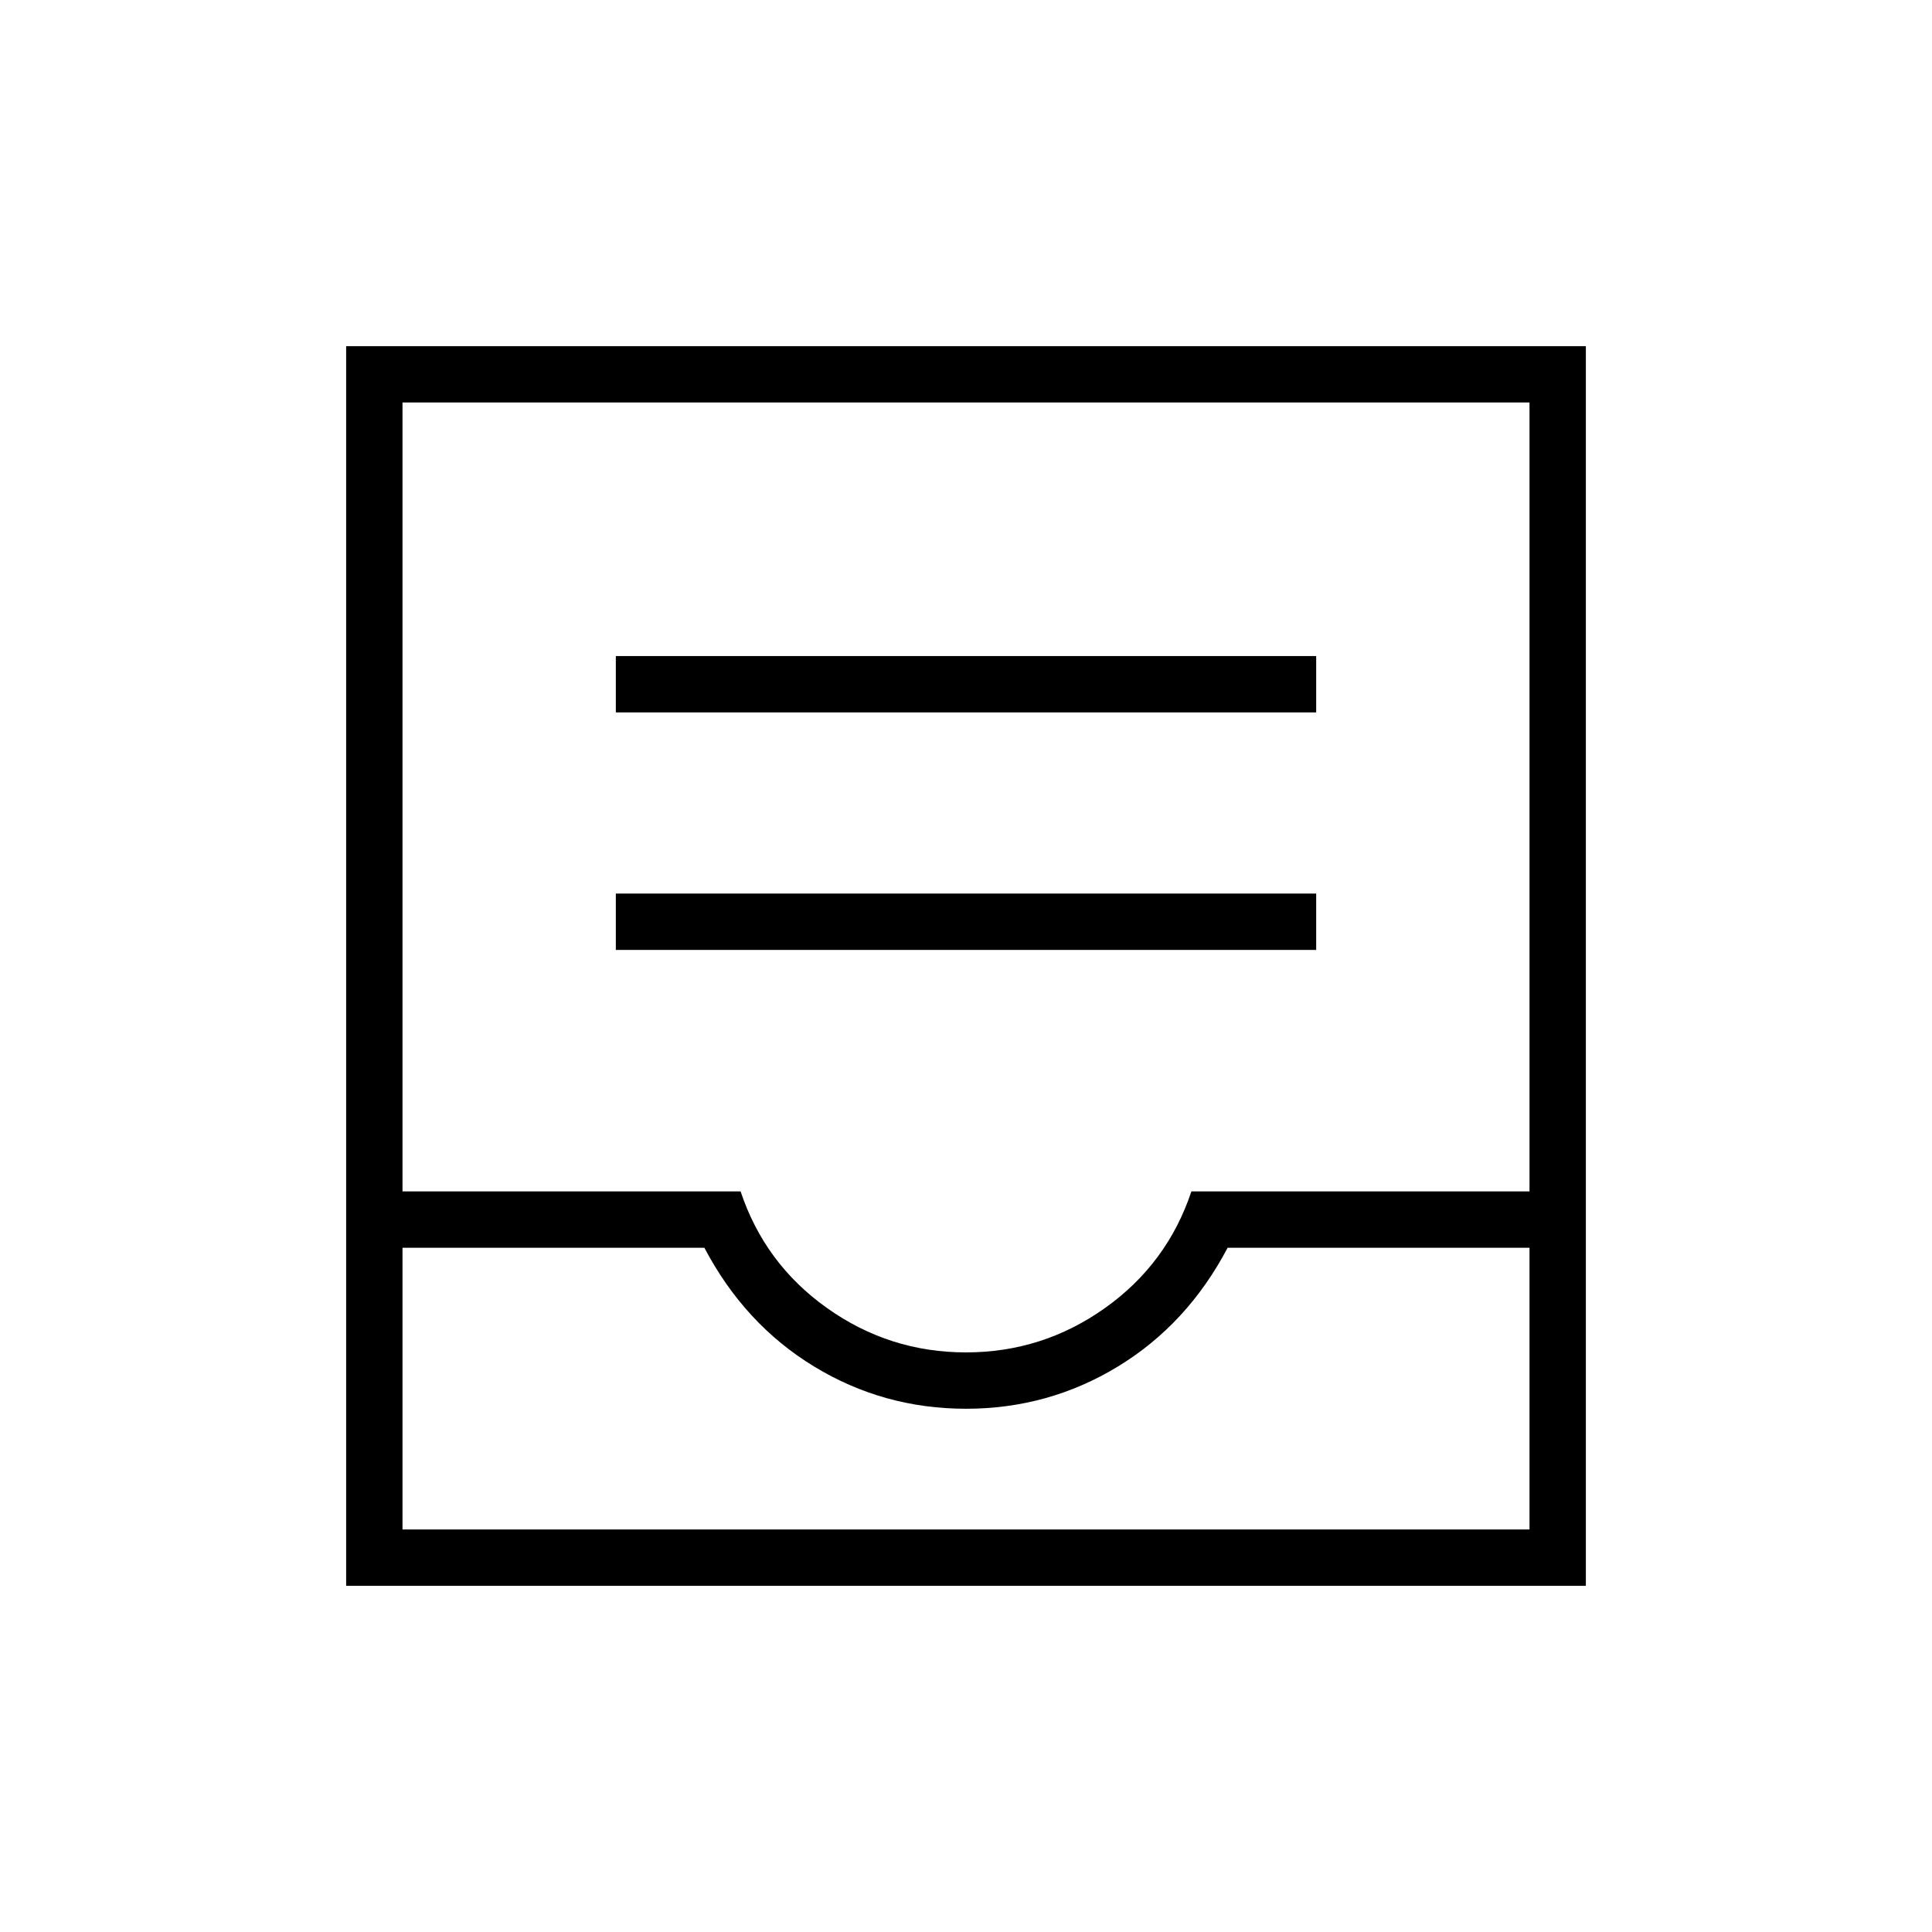 <svg xmlns="http://www.w3.org/2000/svg" height="24" viewBox="0 -960 960 960" width="24"><path d="M306-488h348v-28H306v28Zm0-118h348v-28H306v28ZM172-172v-616h616v616H172Zm28-28h560v-140H610q-20 38-54.5 59T480-260q-41 0-75.5-21T350-340H200v140Zm280-88q38 0 69-22t43-58h168v-392H200v392h168q12 36 43 58t69 22Zm-280 88h560-560Z"/></svg>